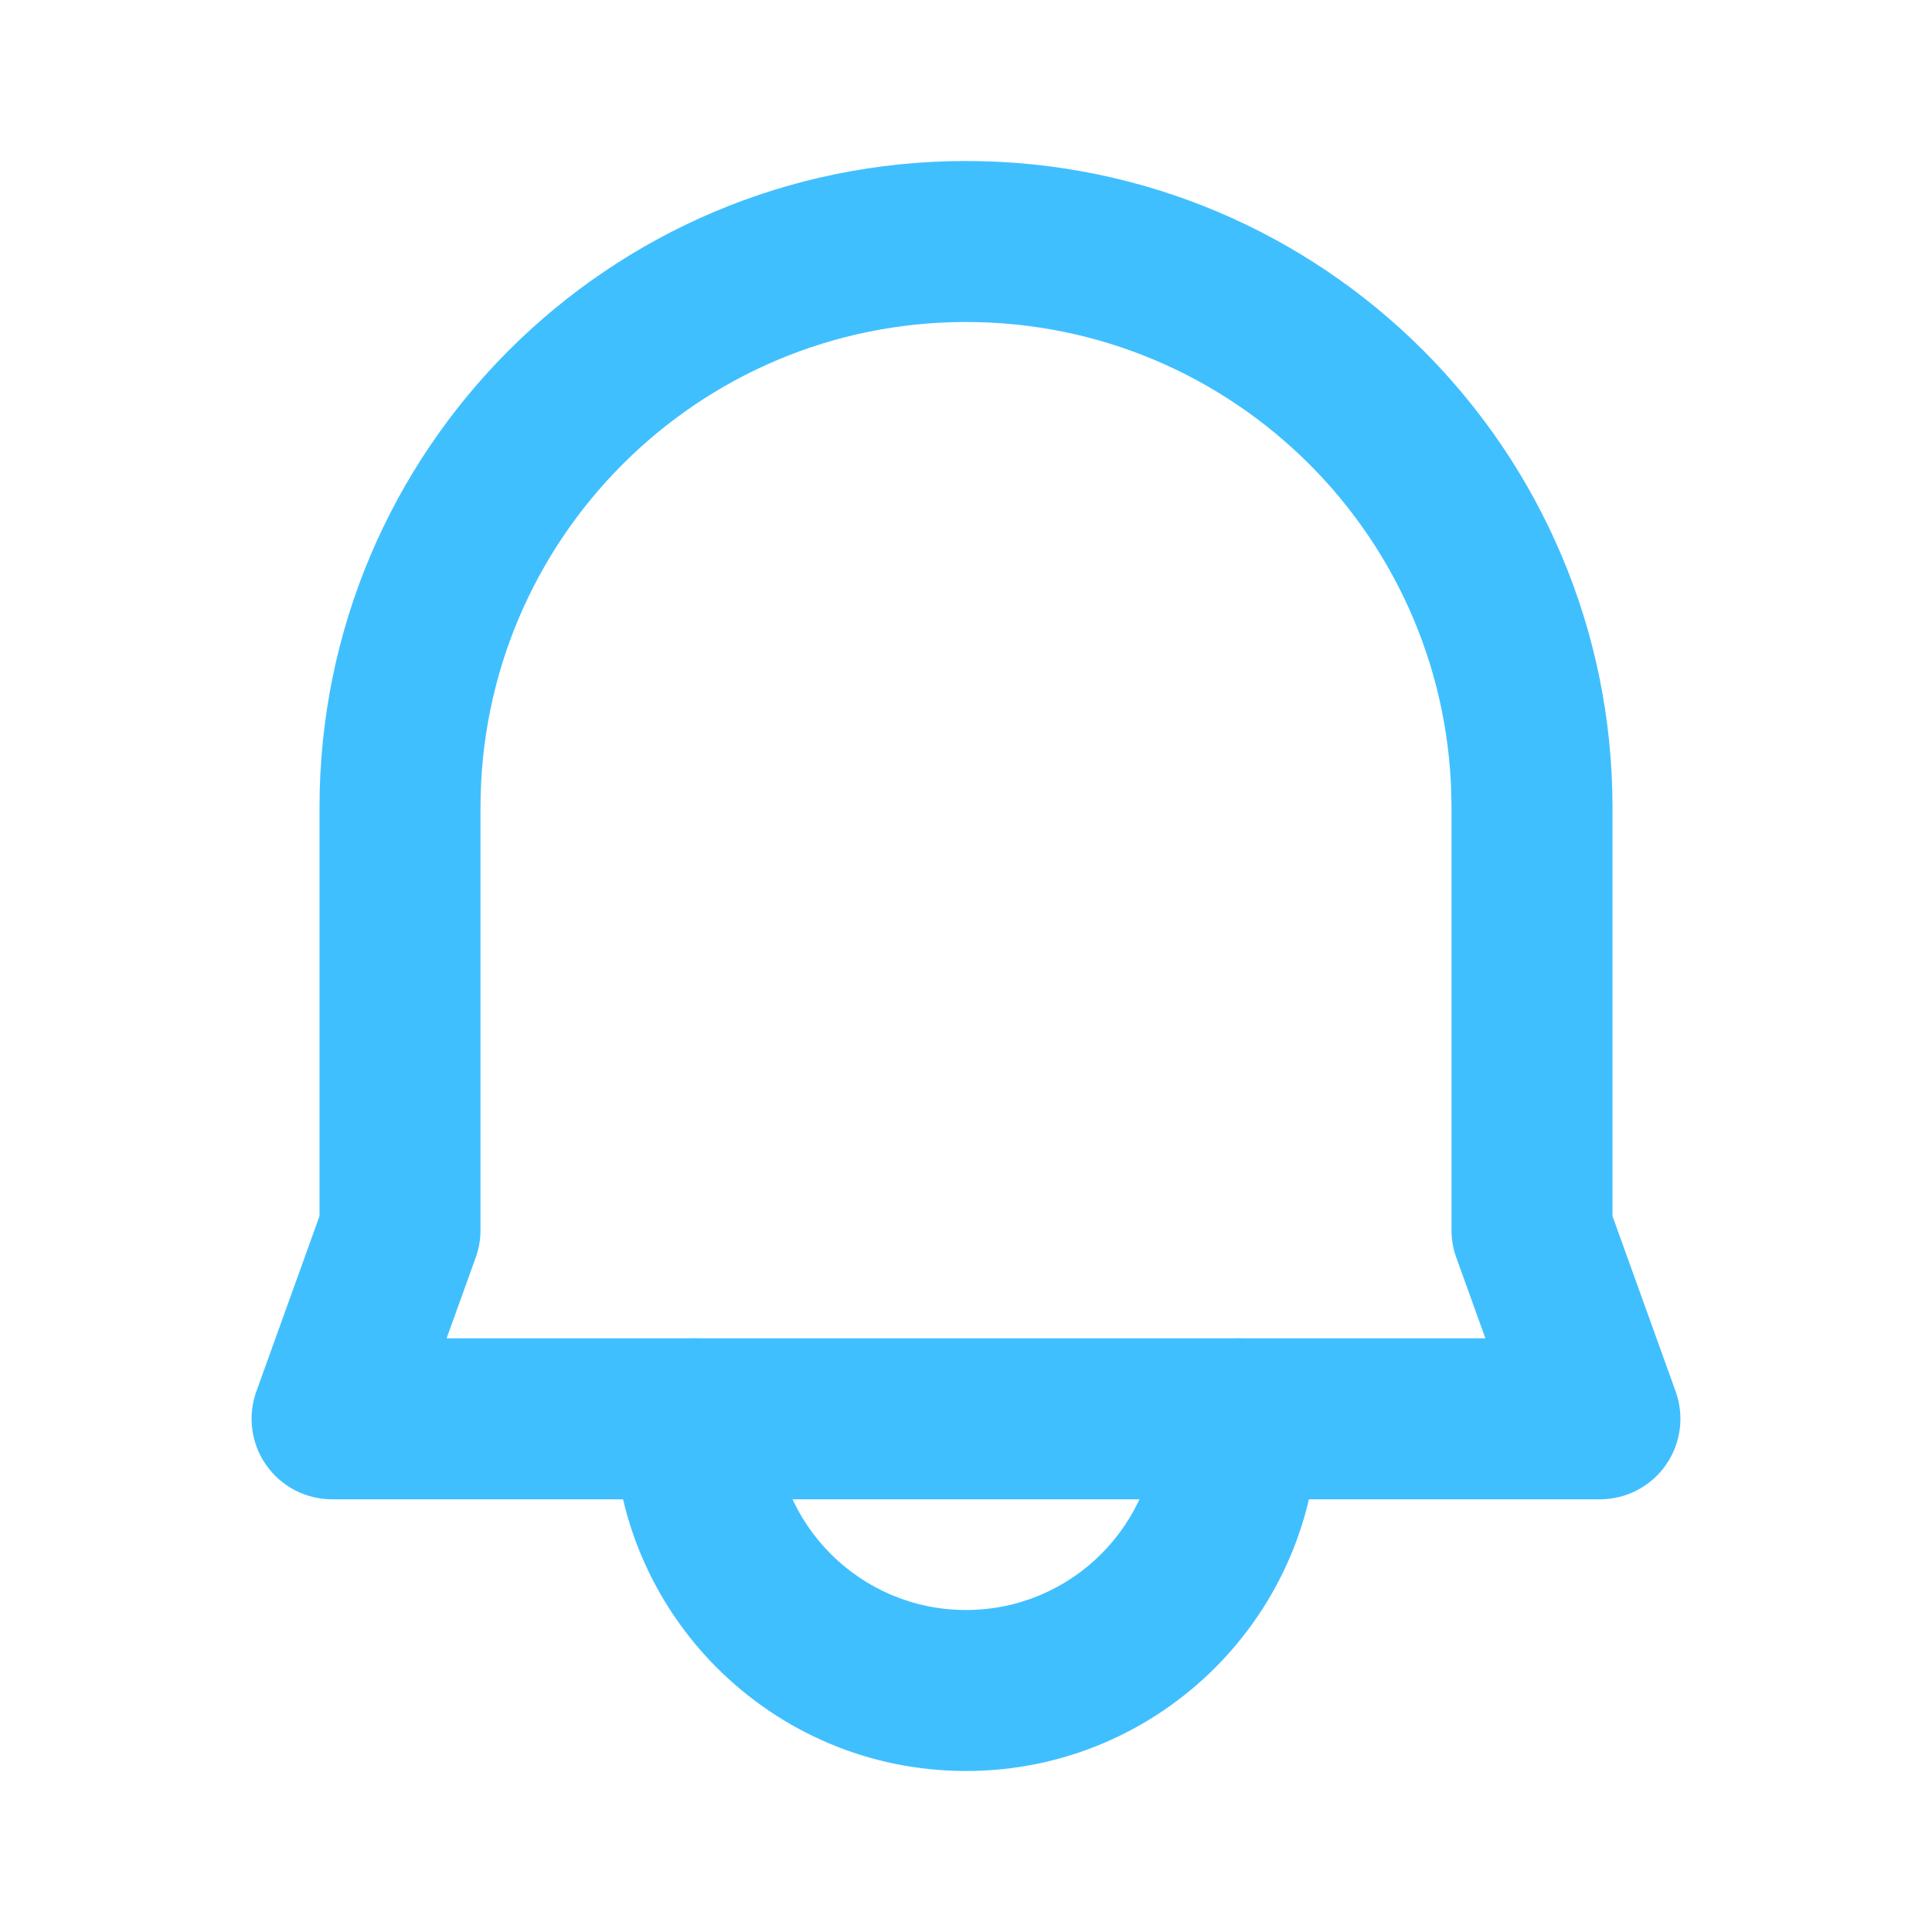 <svg width="24" height="24" viewBox="0 0 24 24" fill="none" xmlns="http://www.w3.org/2000/svg">
<path fill-rule="evenodd" clip-rule="evenodd" d="M12 4C8.669 4 5.969 6.7 5.969 10.031V15.282C5.969 15.397 5.949 15.512 5.91 15.62L5.548 16.625H18.452L18.09 15.62C18.051 15.512 18.031 15.397 18.031 15.282V10.031C18.031 6.7 15.331 4 12 4ZM3.969 10.031C3.969 5.595 7.564 2 12 2C16.436 2 20.031 5.595 20.031 10.031V15.107L20.816 17.286C20.926 17.593 20.88 17.934 20.693 18.2C20.506 18.466 20.201 18.625 19.875 18.625H4.125C3.799 18.625 3.494 18.466 3.307 18.2C3.12 17.934 3.074 17.593 3.184 17.286L3.969 15.107V10.031Z" fill="#40BFFF"/>
<path fill-rule="evenodd" clip-rule="evenodd" d="M8.625 16.625C9.177 16.625 9.625 17.073 9.625 17.625C9.625 18.937 10.688 20 12 20C13.312 20 14.375 18.937 14.375 17.625C14.375 17.073 14.823 16.625 15.375 16.625C15.927 16.625 16.375 17.073 16.375 17.625C16.375 20.041 14.416 22 12 22C9.584 22 7.625 20.041 7.625 17.625C7.625 17.073 8.073 16.625 8.625 16.625Z" fill="#40BFFF"/>
</svg>
